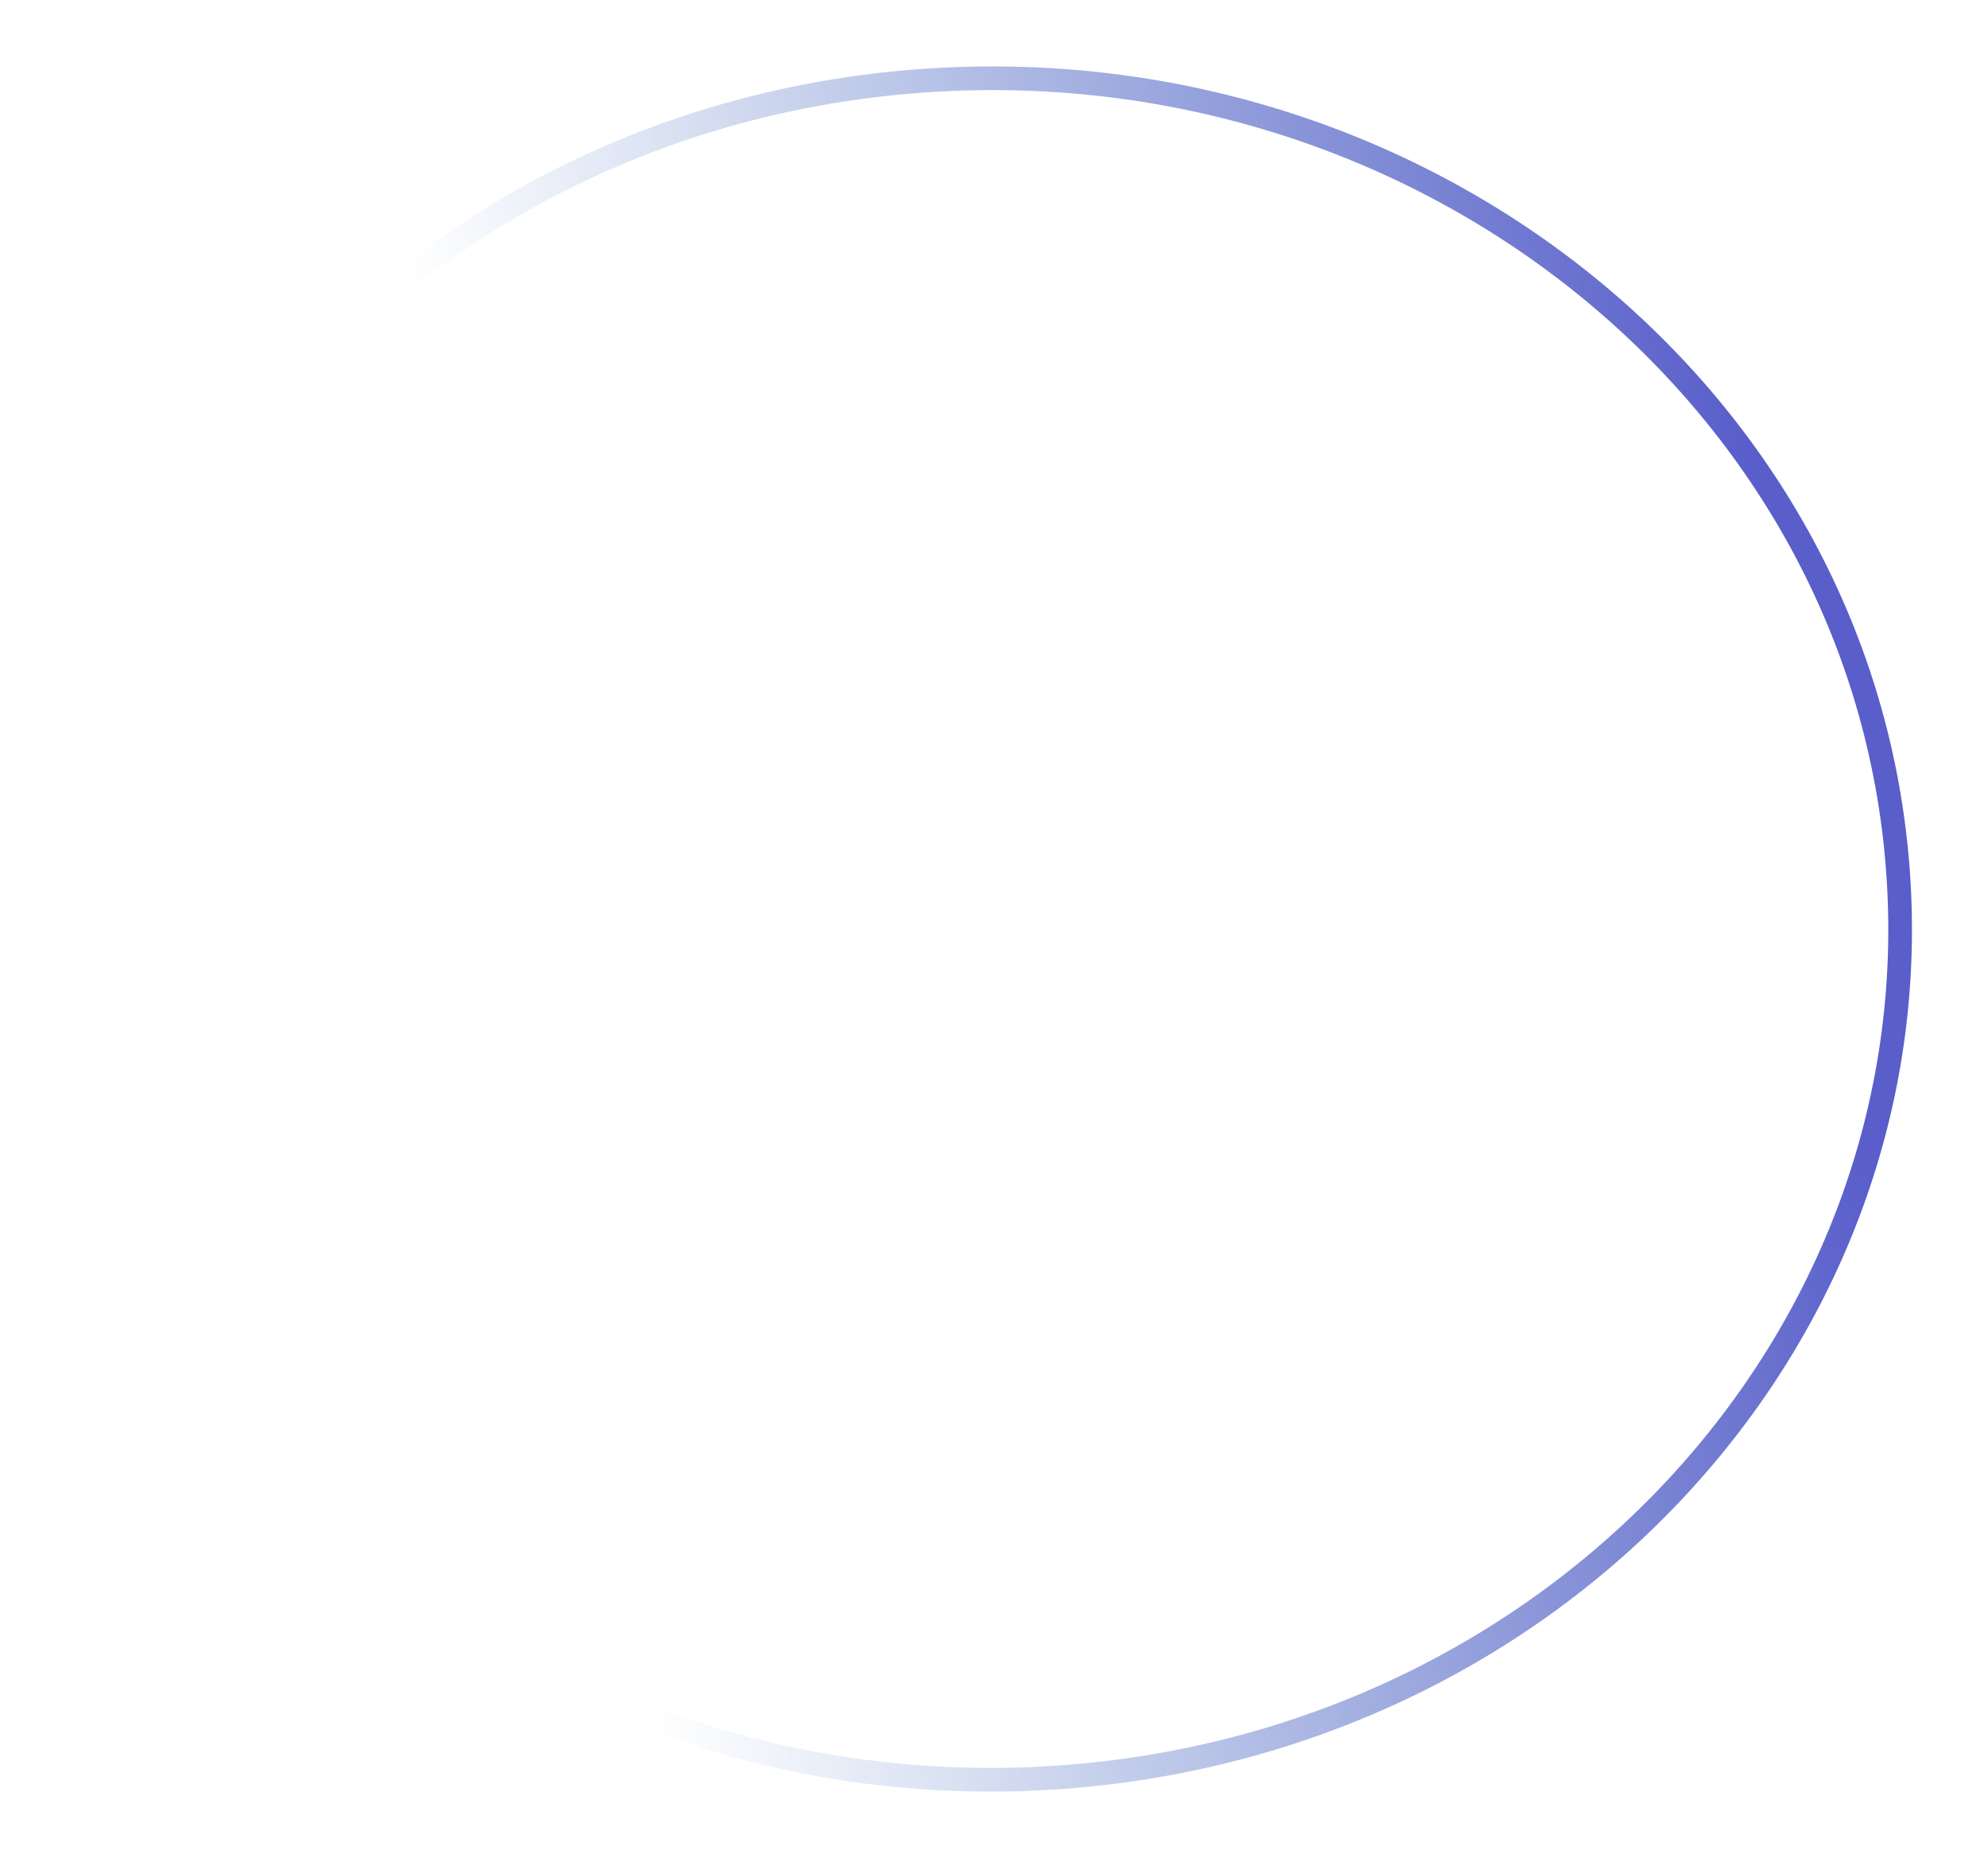 <svg width="252" height="236" viewBox="0 0 252 236" fill="none" xmlns="http://www.w3.org/2000/svg">
<path d="M134.916 225.196C71.417 229.988 15.962 185.659 10.866 126.399C5.769 67.139 52.934 15.065 116.433 10.273C179.933 5.48 235.387 49.809 240.484 109.069C245.58 168.329 198.416 220.403 134.916 225.196Z" stroke="url(#paint0_linear_0_934)" stroke-width="3"/>
<defs>
<linearGradient id="paint0_linear_0_934" x1="60.644" y1="87.104" x2="221.866" y2="59.769" gradientUnits="userSpaceOnUse">
<stop stop-color="#527DC3" stop-opacity="0"/>
<stop offset="1" stop-color="#595ECA"/>
</linearGradient>
</defs>
</svg>
